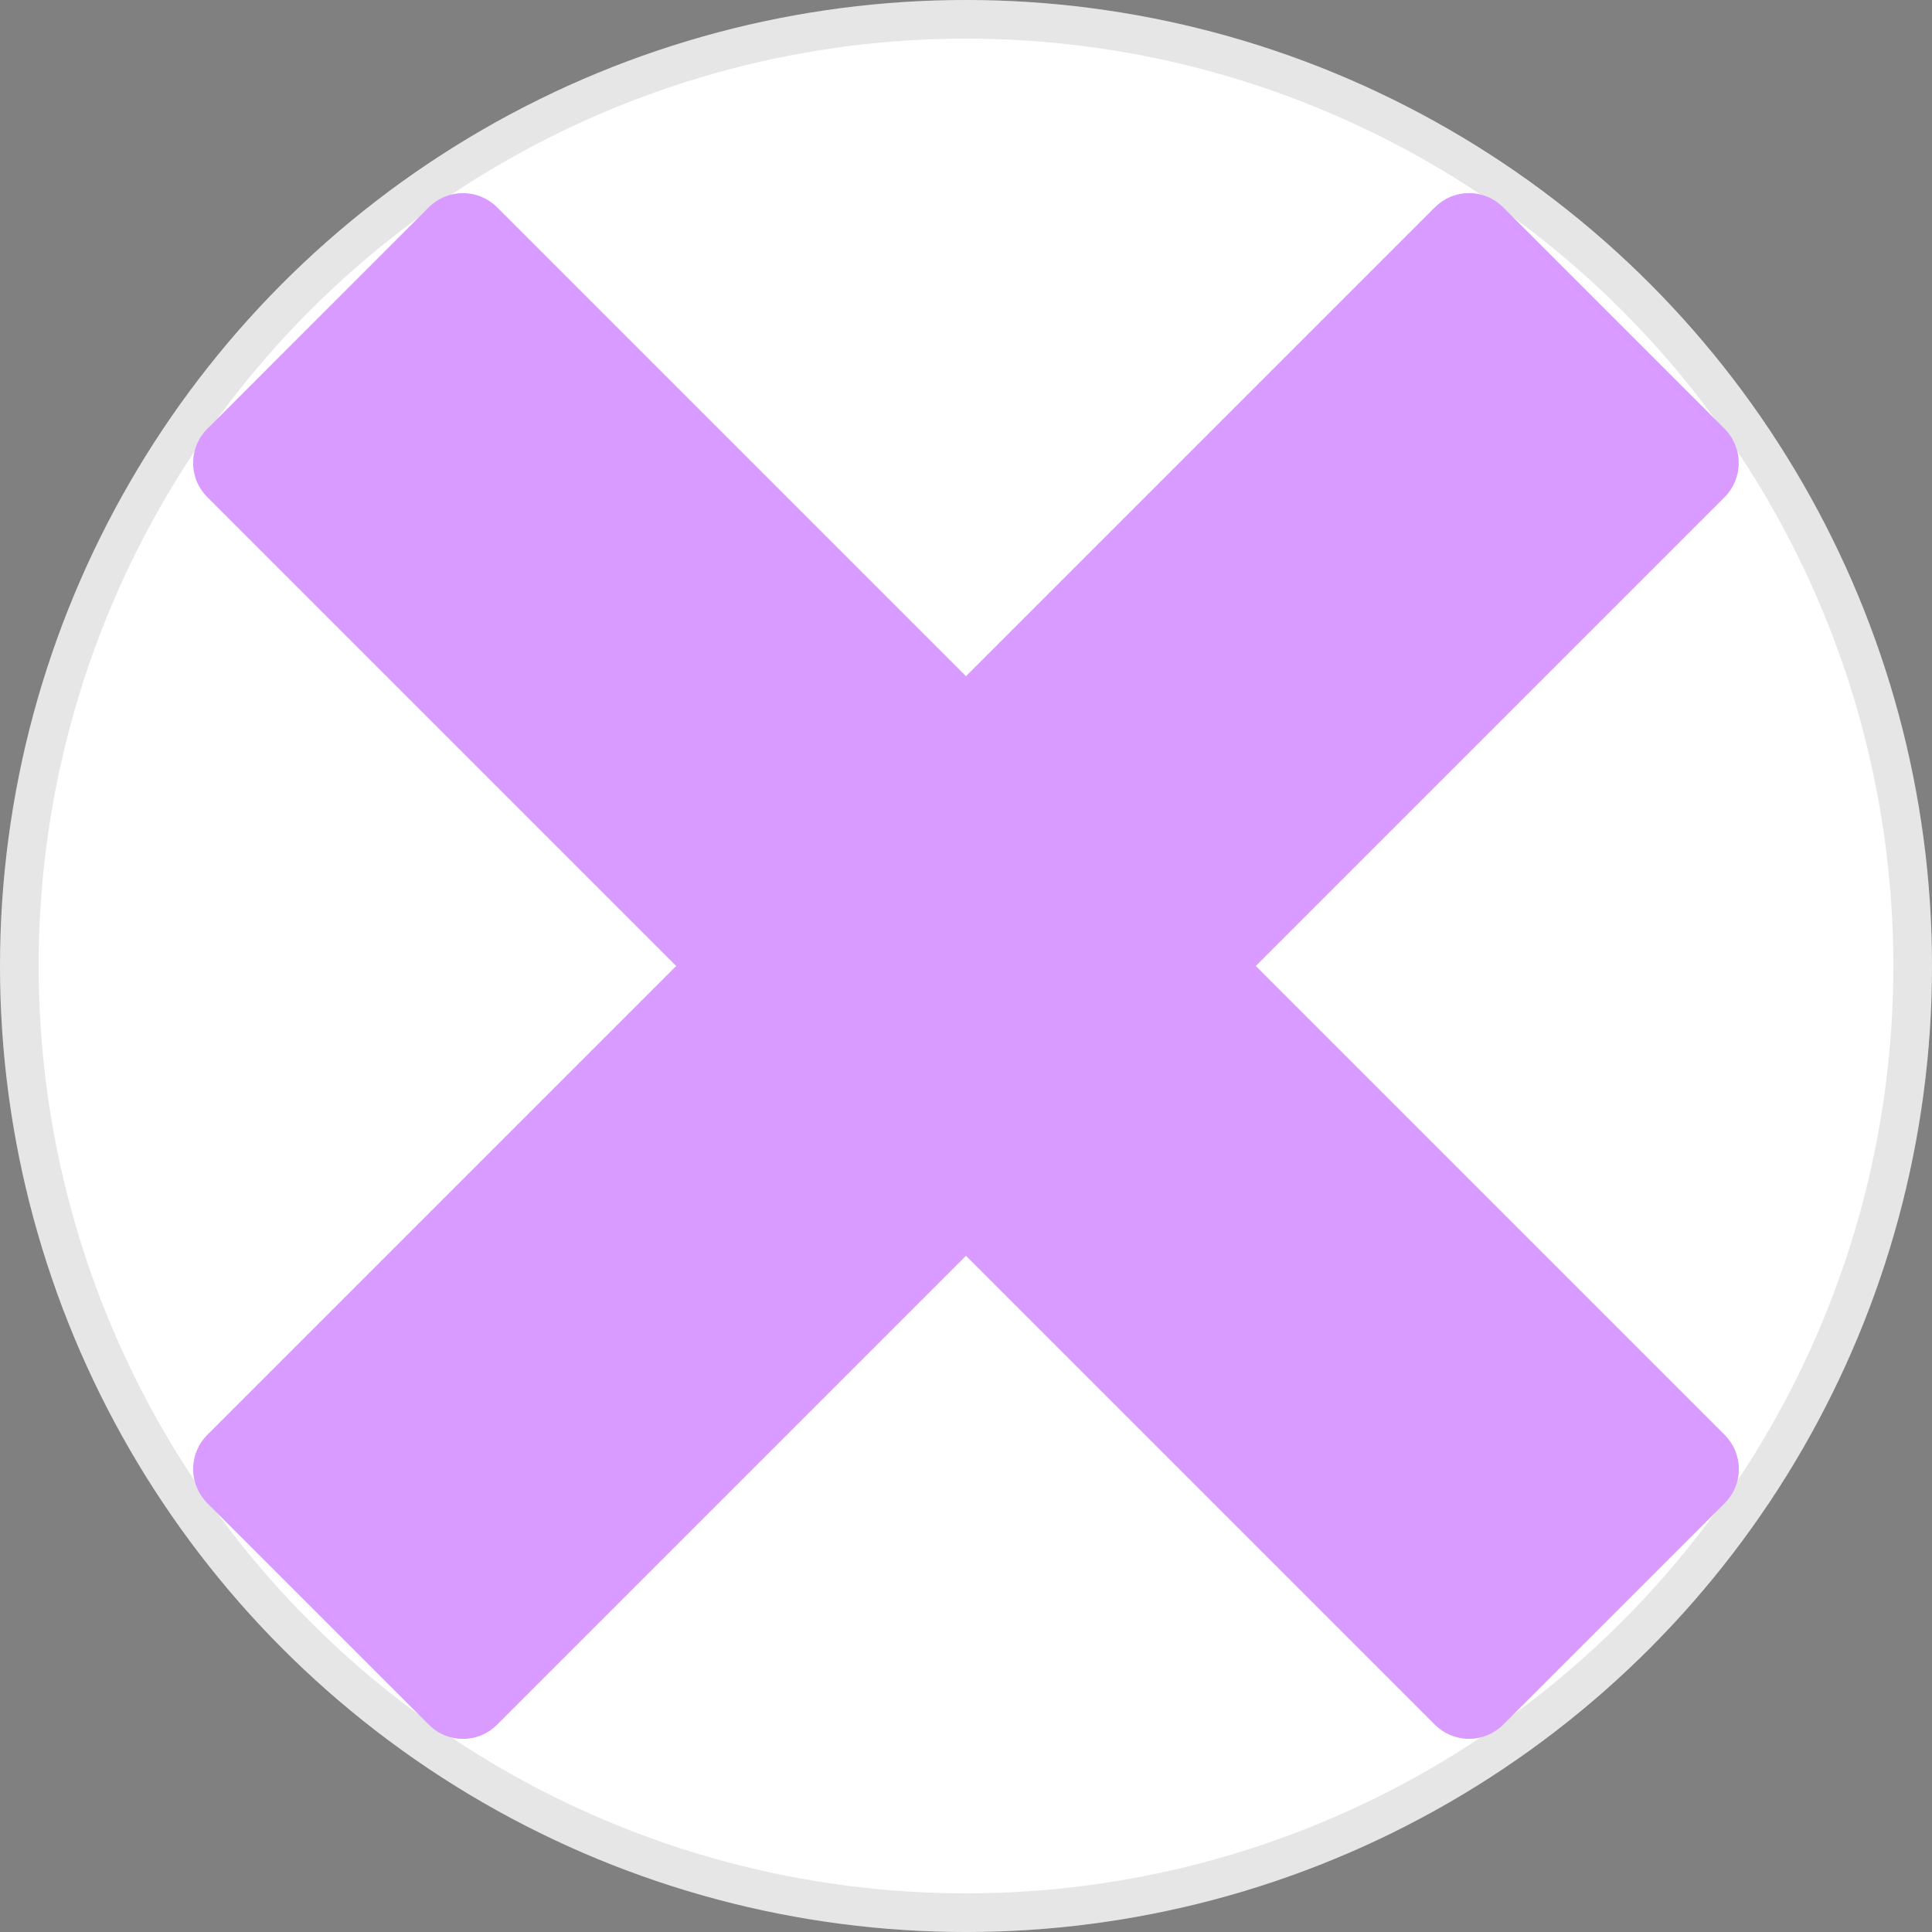 <svg width="50" height="50" viewBox="0 0 50 50" fill="none" xmlns="http://www.w3.org/2000/svg">
<rect x="0" y="0" width="50" height="50" fill="#808080" stroke="none"/>
<circle cx="25" cy="25" r="25" fill="white"/>
<circle cx="25" cy="25" r="24.5" stroke="black" stroke-opacity="0.1"/>
<g clip-path="url(#clip0_5516_6)">
<path d="M44.635 37.135L32.5 25L44.635 12.865C44.867 12.63 44.998 12.312 44.998 11.981C44.998 11.65 44.867 11.333 44.635 11.098L38.902 5.365C38.786 5.249 38.649 5.156 38.497 5.093C38.346 5.03 38.183 4.998 38.019 4.998C37.855 4.998 37.692 5.03 37.54 5.093C37.389 5.156 37.251 5.249 37.135 5.365L25 17.5L12.865 5.365C12.63 5.131 12.313 4.999 11.981 4.999C11.65 4.999 11.332 5.131 11.097 5.365L5.365 11.098C5.249 11.213 5.156 11.351 5.093 11.503C5.03 11.654 4.998 11.817 4.998 11.981C4.998 12.146 5.03 12.308 5.093 12.46C5.156 12.611 5.249 12.749 5.365 12.865L17.5 25L5.365 37.135C5.131 37.369 4.999 37.687 4.999 38.019C4.999 38.35 5.131 38.668 5.365 38.903L11.097 44.635C11.213 44.751 11.351 44.844 11.503 44.907C11.654 44.97 11.817 45.002 11.981 45.002C12.145 45.002 12.308 44.97 12.46 44.907C12.611 44.844 12.749 44.751 12.865 44.635L25 32.5L37.135 44.635C37.369 44.869 37.687 45.001 38.019 45.001C38.35 45.001 38.668 44.869 38.902 44.635L44.635 38.903C44.751 38.787 44.844 38.649 44.907 38.497C44.969 38.346 45.002 38.183 45.002 38.019C45.002 37.855 44.969 37.692 44.907 37.54C44.844 37.389 44.751 37.251 44.635 37.135Z" fill="#D99BFF"/>
</g>
<defs>
<clipPath id="clip0_5516_6">
<rect width="40" height="40" fill="white" transform="translate(5 5)"/>
</clipPath>
</defs>
</svg>
